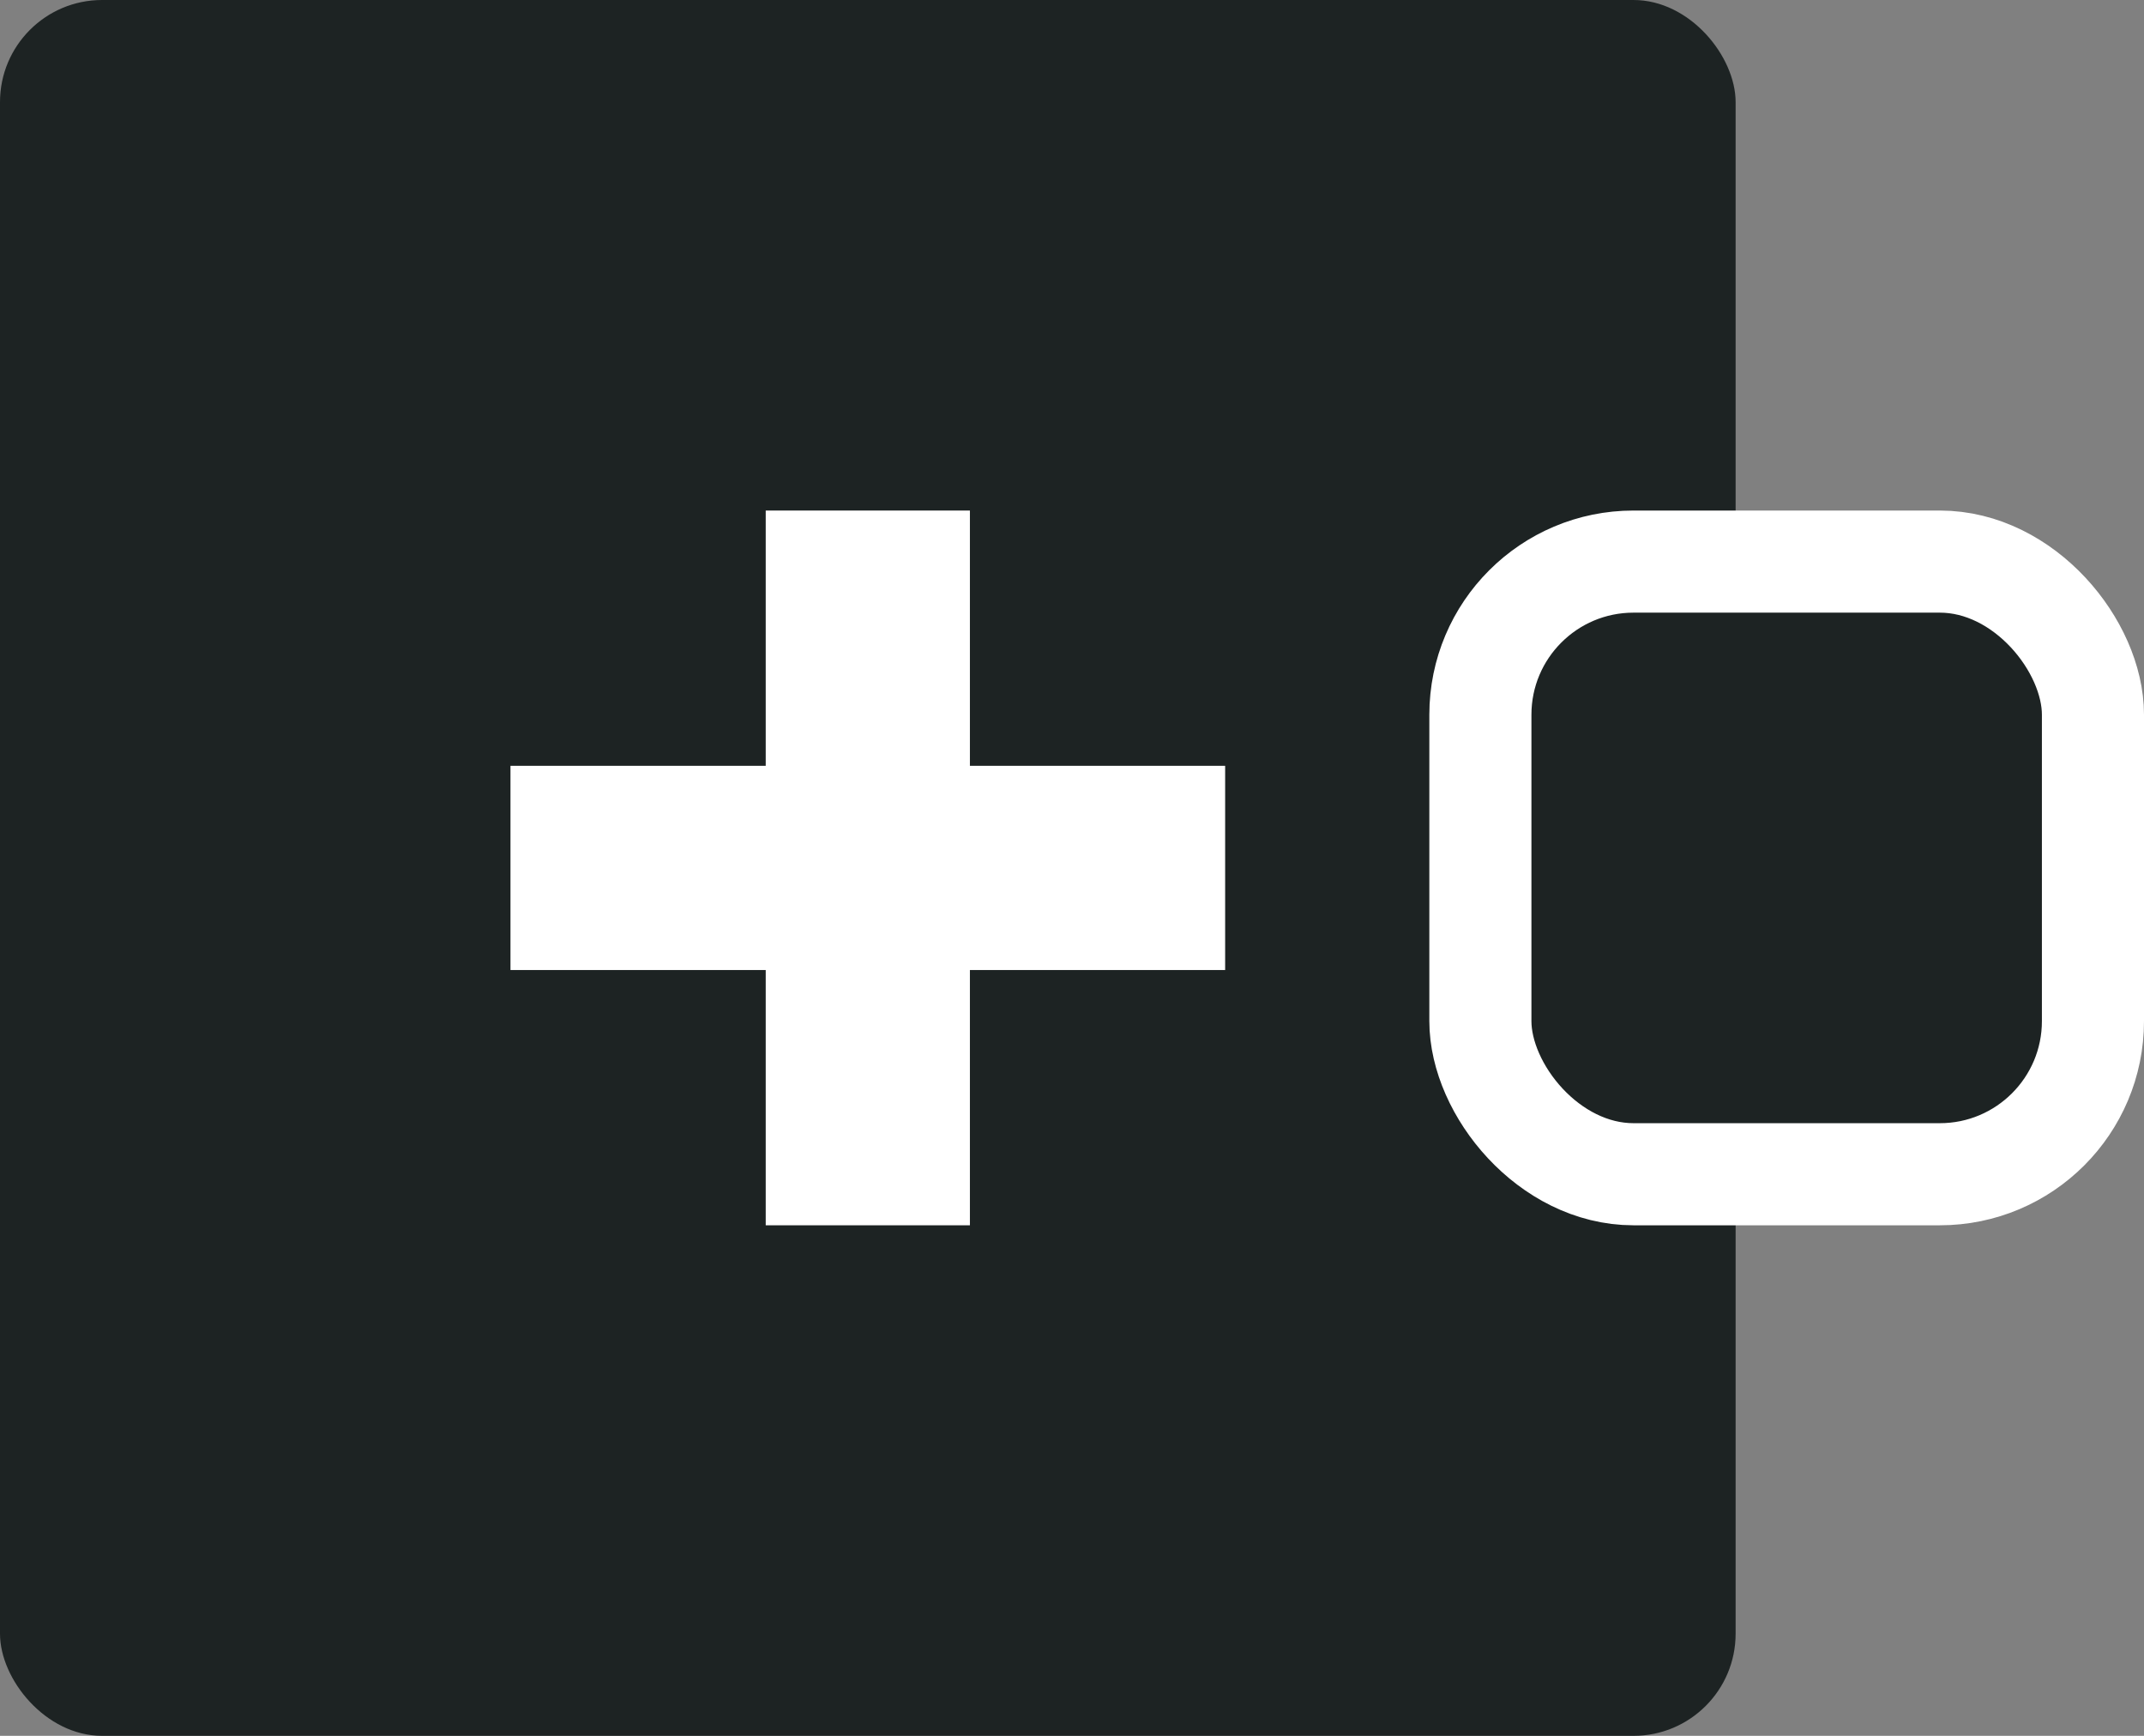 <svg width="21" height="17" viewBox="0 0 21 17" fill="none" xmlns="http://www.w3.org/2000/svg">
<rect x="0" y="0" width="21" height="17" fill="#808080" stroke="none"/>
<rect width="17" height="17" rx="1" fill="#1D2323"/>
<rect x="14.5" y="5.5" width="6" height="6" rx="1.5" fill="#1D2323" stroke="white"/>
<path d="M8.5 5V12" stroke="white" stroke-width="2"/>
<path d="M5 8.5L12 8.5" stroke="white" stroke-width="2"/>
</svg>

